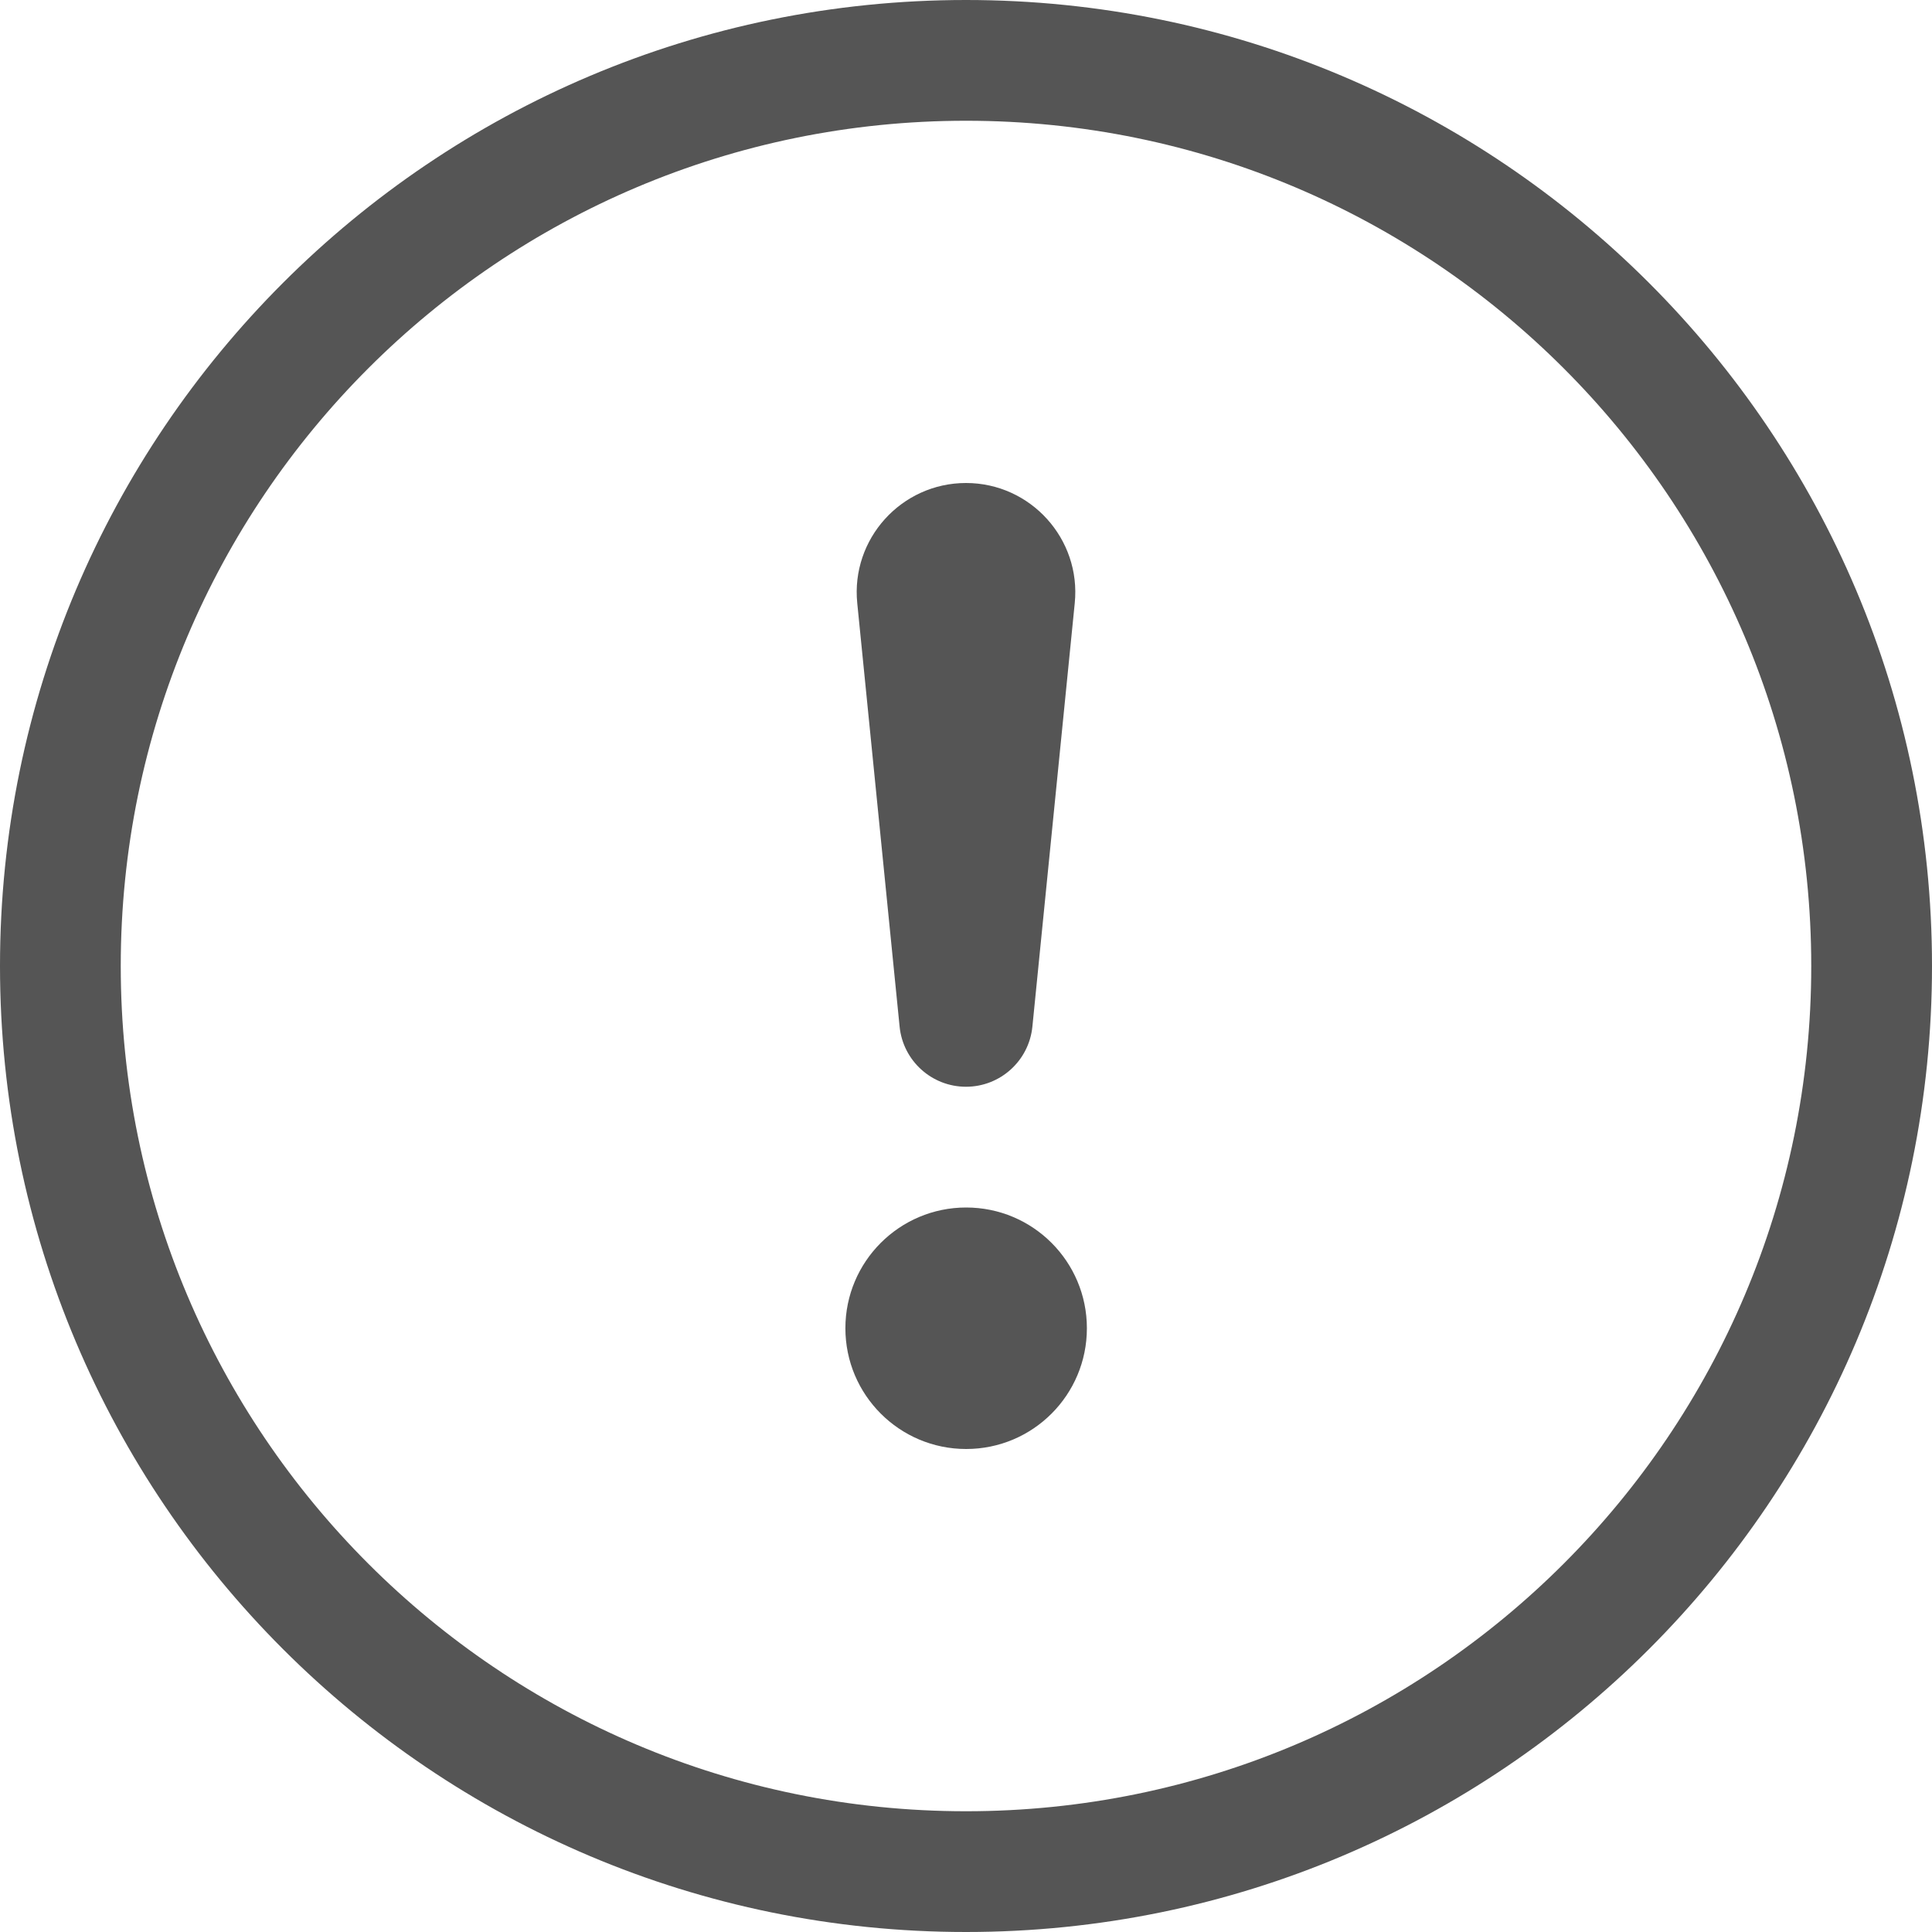 <svg width="14" height="14" viewBox="0 0 14 14" fill="none" xmlns="http://www.w3.org/2000/svg">
<path d="M7 13.125C3.617 13.125 0.875 10.383 0.875 7C0.875 3.617 3.617 0.875 7 0.875C10.383 0.875 13.125 3.617 13.125 7C13.125 10.383 10.383 13.125 7 13.125ZM7 14C10.866 14 14 10.866 14 7C14 3.134 10.866 0 7 0C3.134 0 0 3.134 0 7C0 10.866 3.134 14 7 14Z" fill="#555555"/>
<path d="M6.126 9.625C6.126 9.142 6.518 8.75 7.001 8.75C7.485 8.75 7.876 9.142 7.876 9.625C7.876 10.108 7.485 10.5 7.001 10.5C6.518 10.5 6.126 10.108 6.126 9.625Z" fill="#555555"/>
<path d="M6.212 4.371C6.165 3.905 6.532 3.5 7 3.5C7.468 3.5 7.835 3.905 7.788 4.371L7.481 7.44C7.456 7.687 7.248 7.875 7 7.875C6.752 7.875 6.544 7.687 6.519 7.44L6.212 4.371Z" fill="#555555"/>
</svg>

